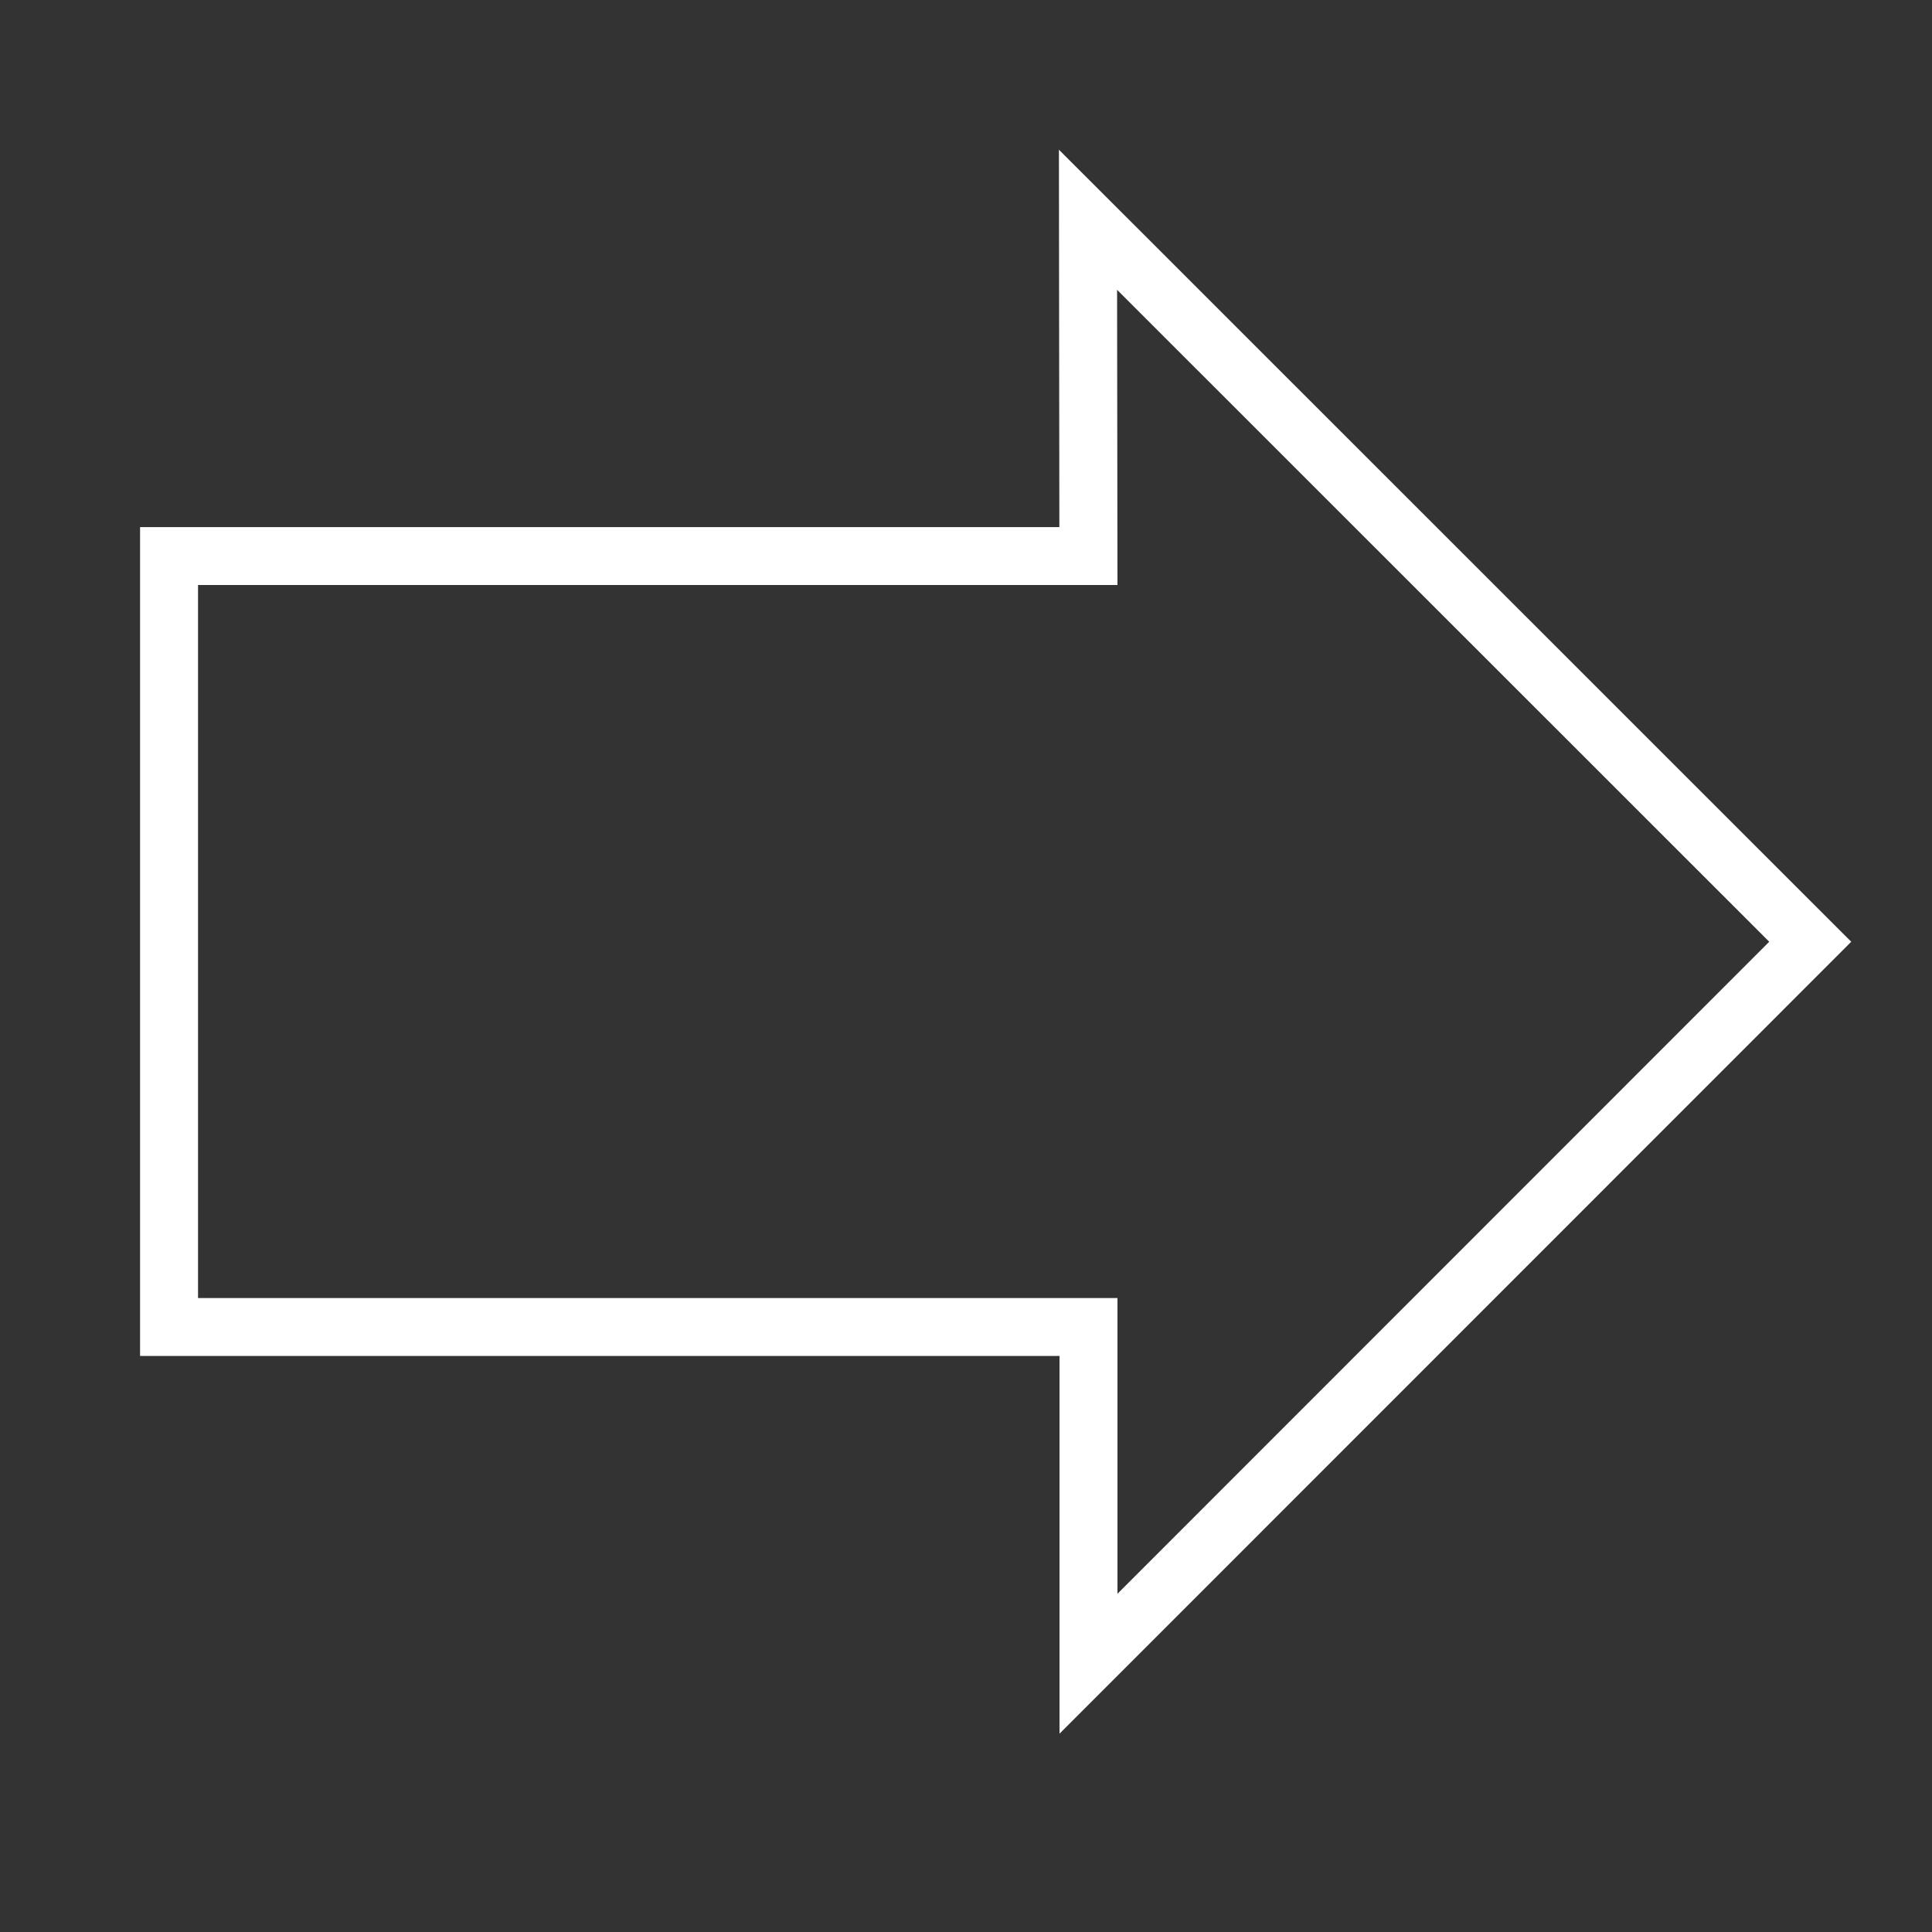 <svg xmlns="http://www.w3.org/2000/svg" viewBox="0 0 40 40"><rect x="0" y="0" width="40" height="40" fill="#333333" stroke="none"/><g id="E351_indicator_right_outline"><path d="M23.128,6l13.502,13.498L23.136,32.997V26.875H4.1V12.112H23.136L23.128,6M21.924,3.1l.003,2.902.006,4.911H2.9V28.074H21.936v7.82l2.049-2.049L37.479,20.347l.849-.849-.849-.848L23.977,5.151,21.924,3.1Z" fill="#fff"/></g></svg>